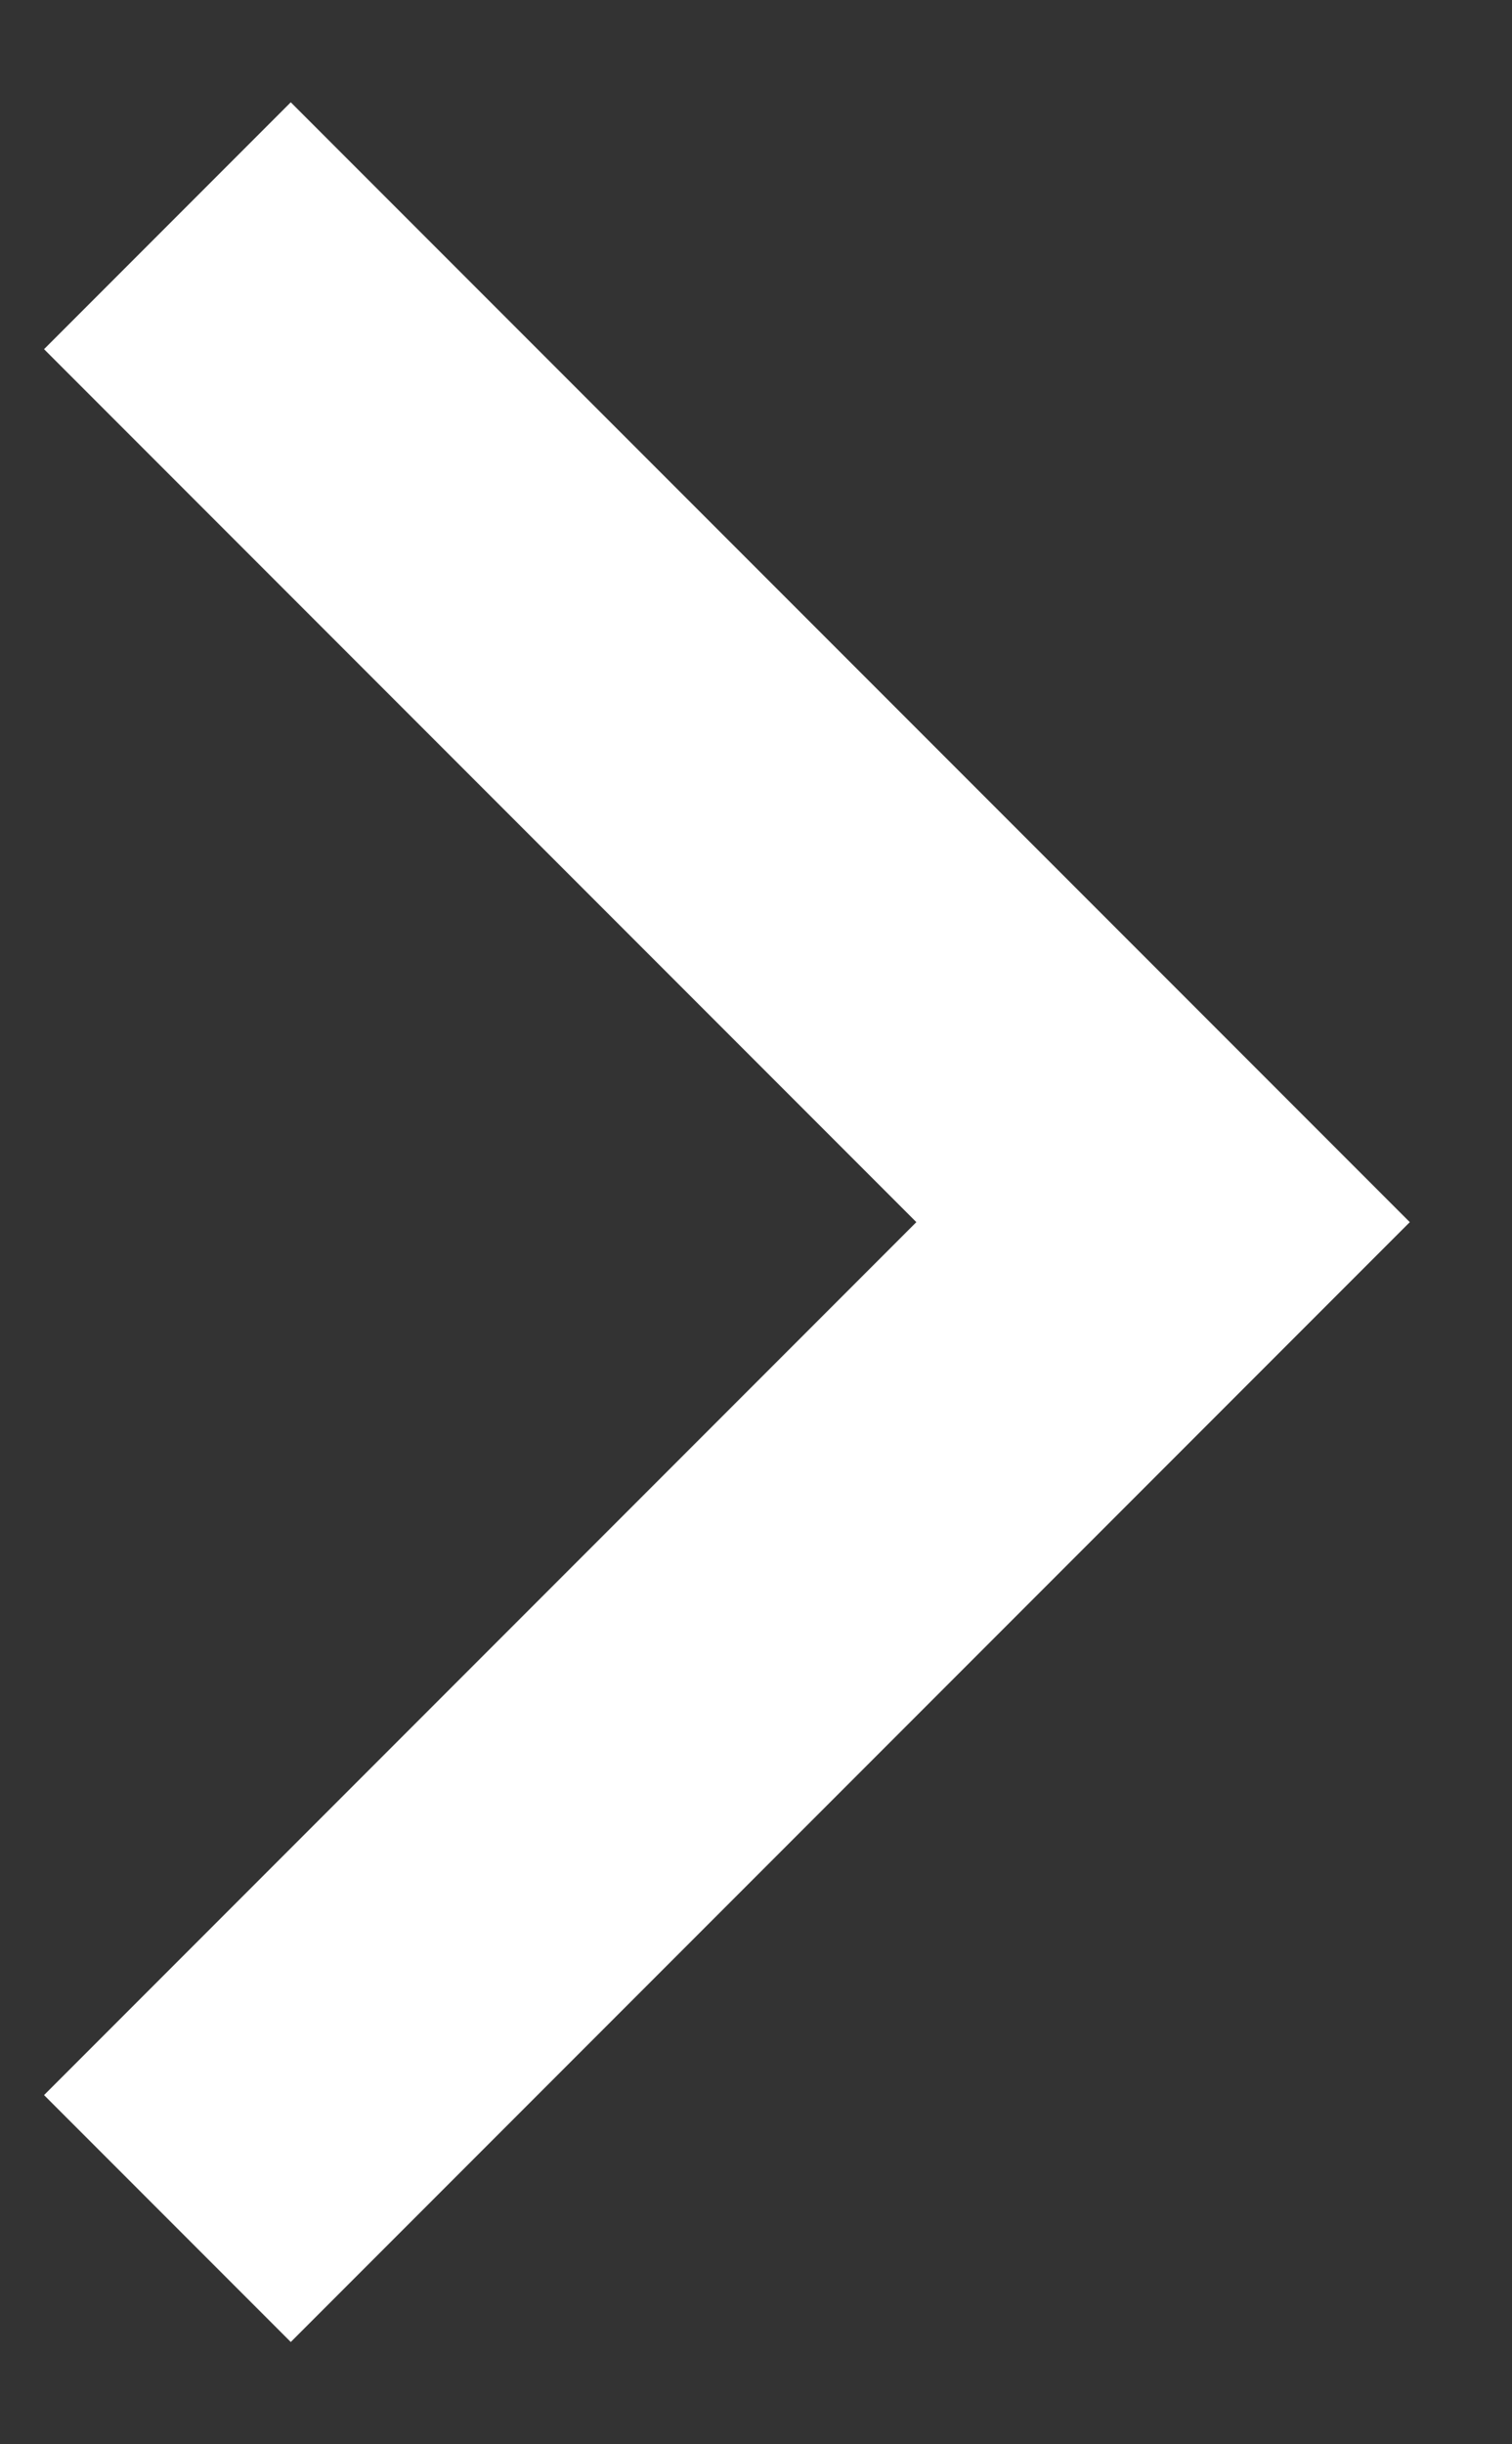 <svg width="13" height="21" viewBox="0 0 13 21" fill="none" xmlns="http://www.w3.org/2000/svg">
<rect x="0" y="0" width="13" height="21" fill="#333333" stroke="none"/>
<path d="M2.5 3L10 10.5L2.5 18" stroke="white" stroke-width="3" stroke-linecap="square"/>
</svg>
